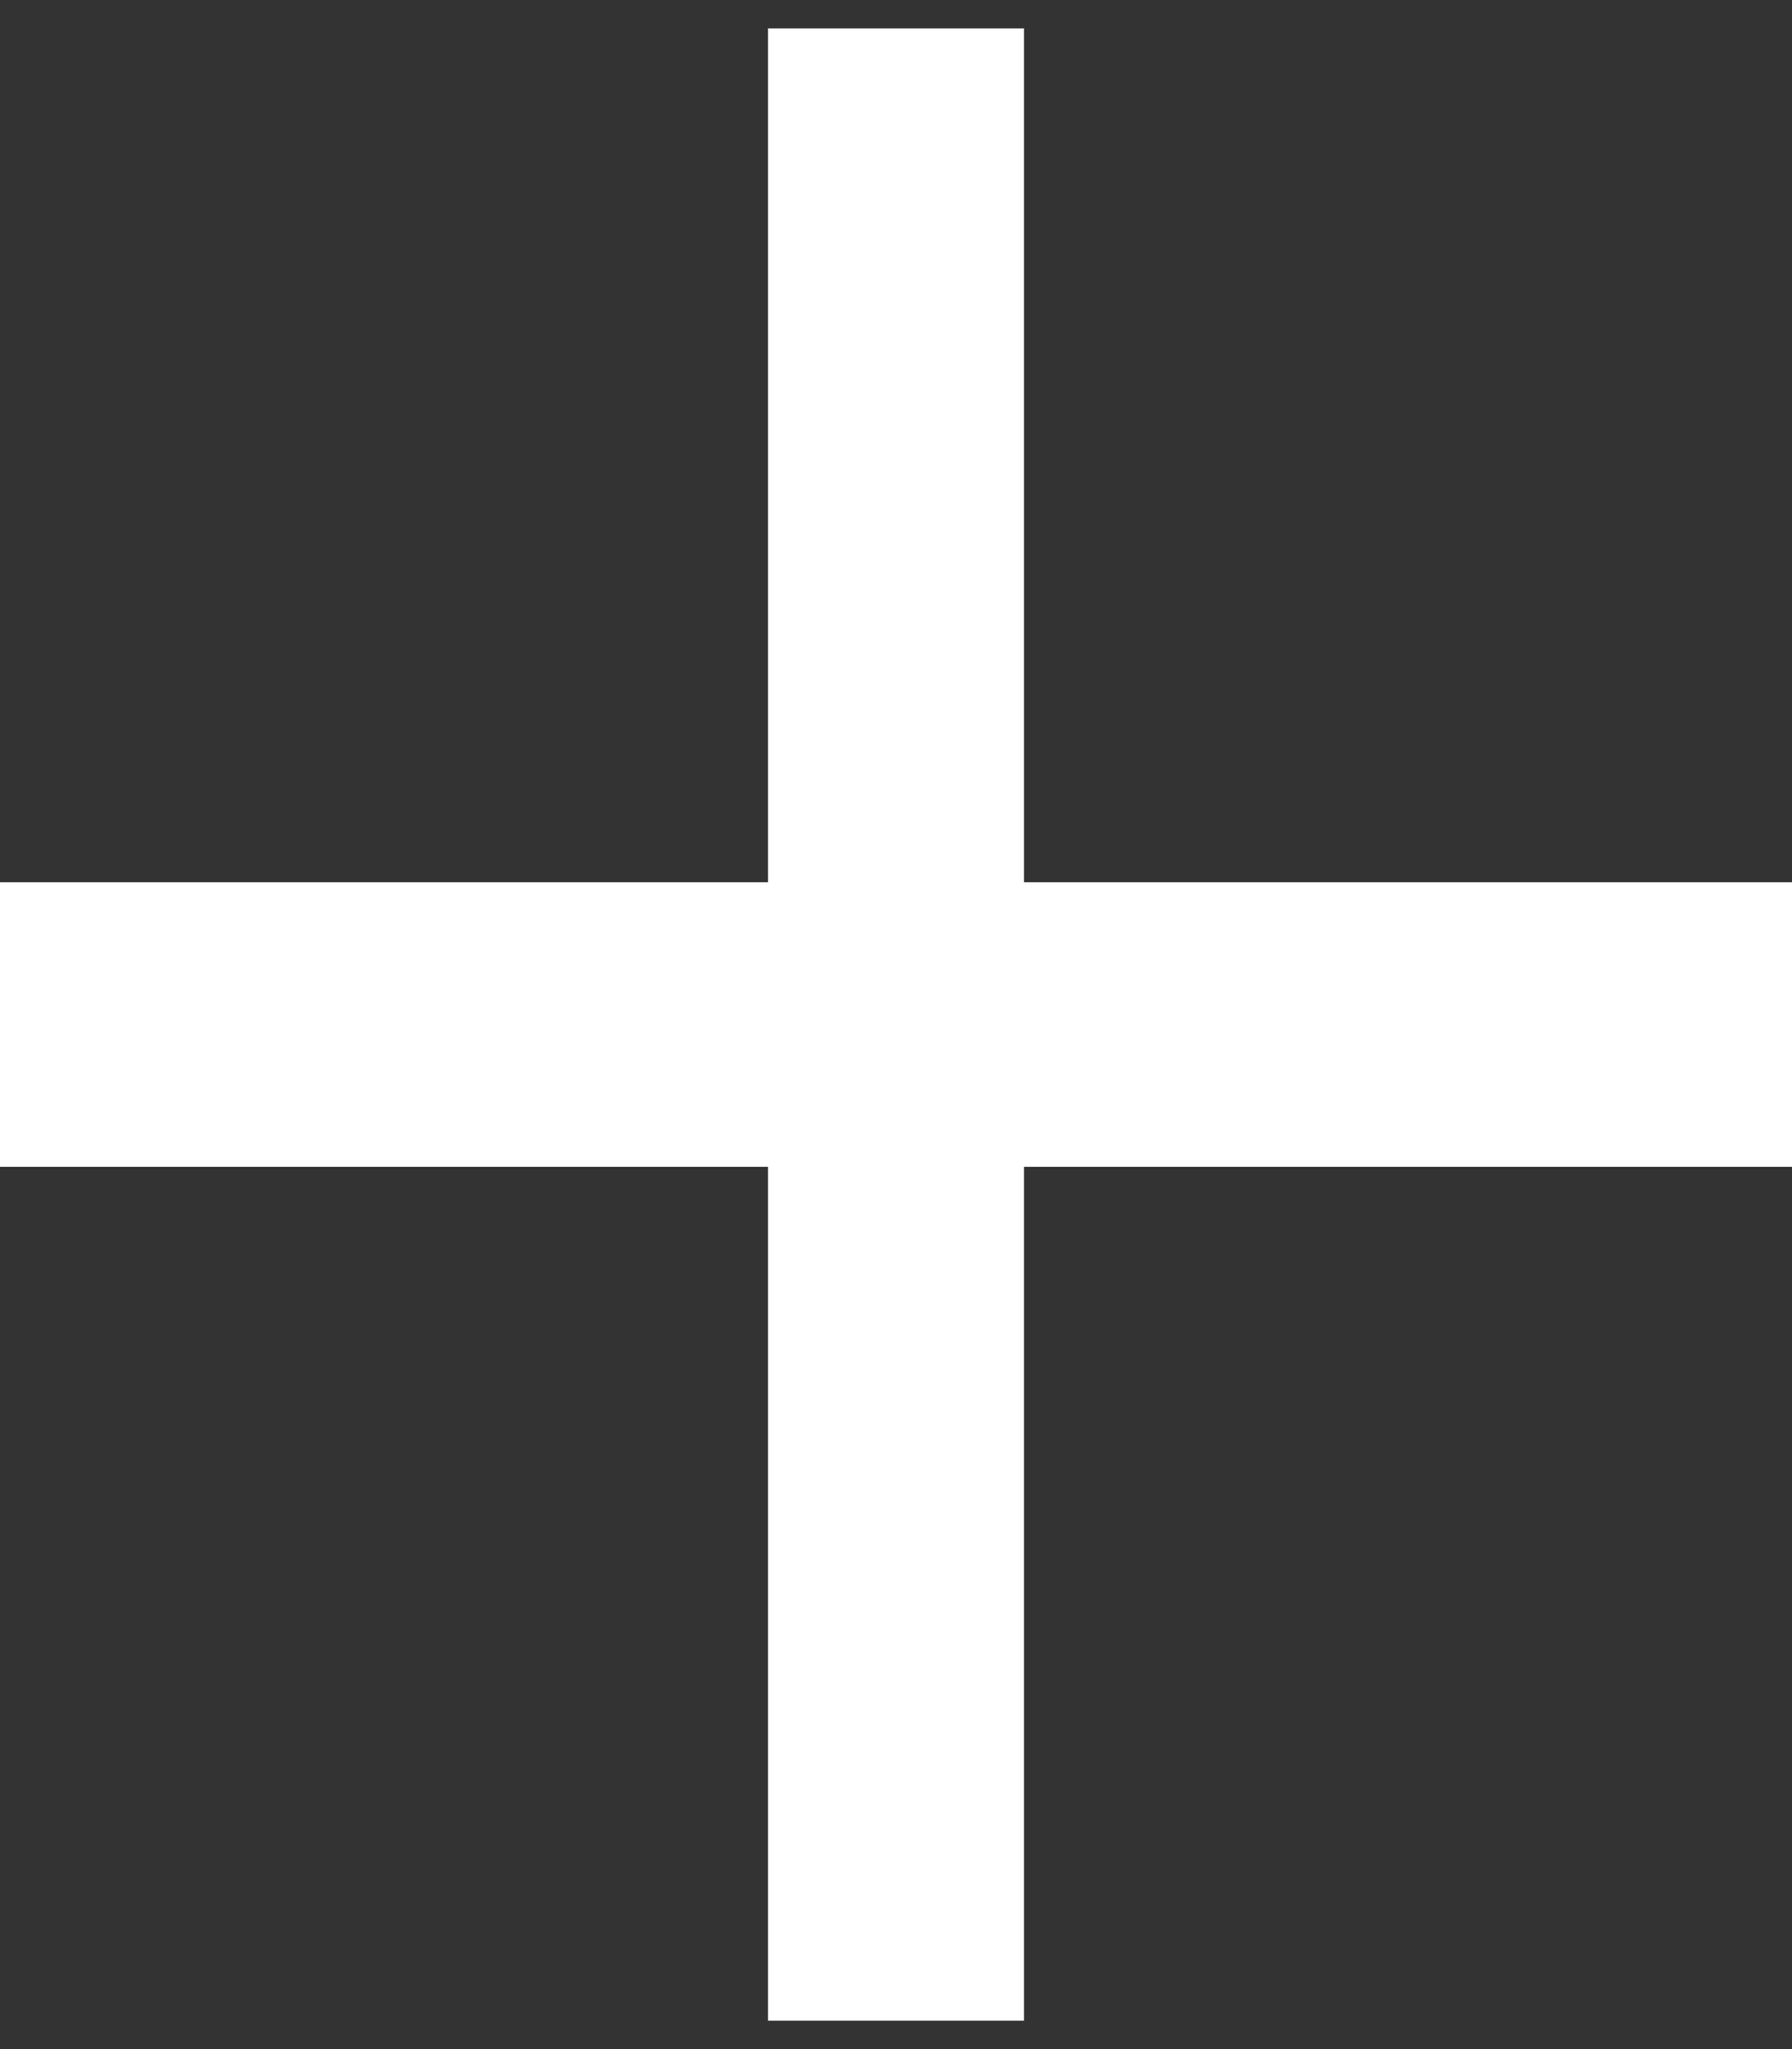 <svg width="14" height="16" viewBox="0 0 14 16" fill="none" xmlns="http://www.w3.org/2000/svg">
<rect x="0" y="0" width="14" height="16" fill="#333333" stroke="none"/>
<path d="M14 9.111H8V15.778H6V9.111H0V6.889H6V0.222H8V6.889H14V9.111Z" fill="white"/>
</svg>
